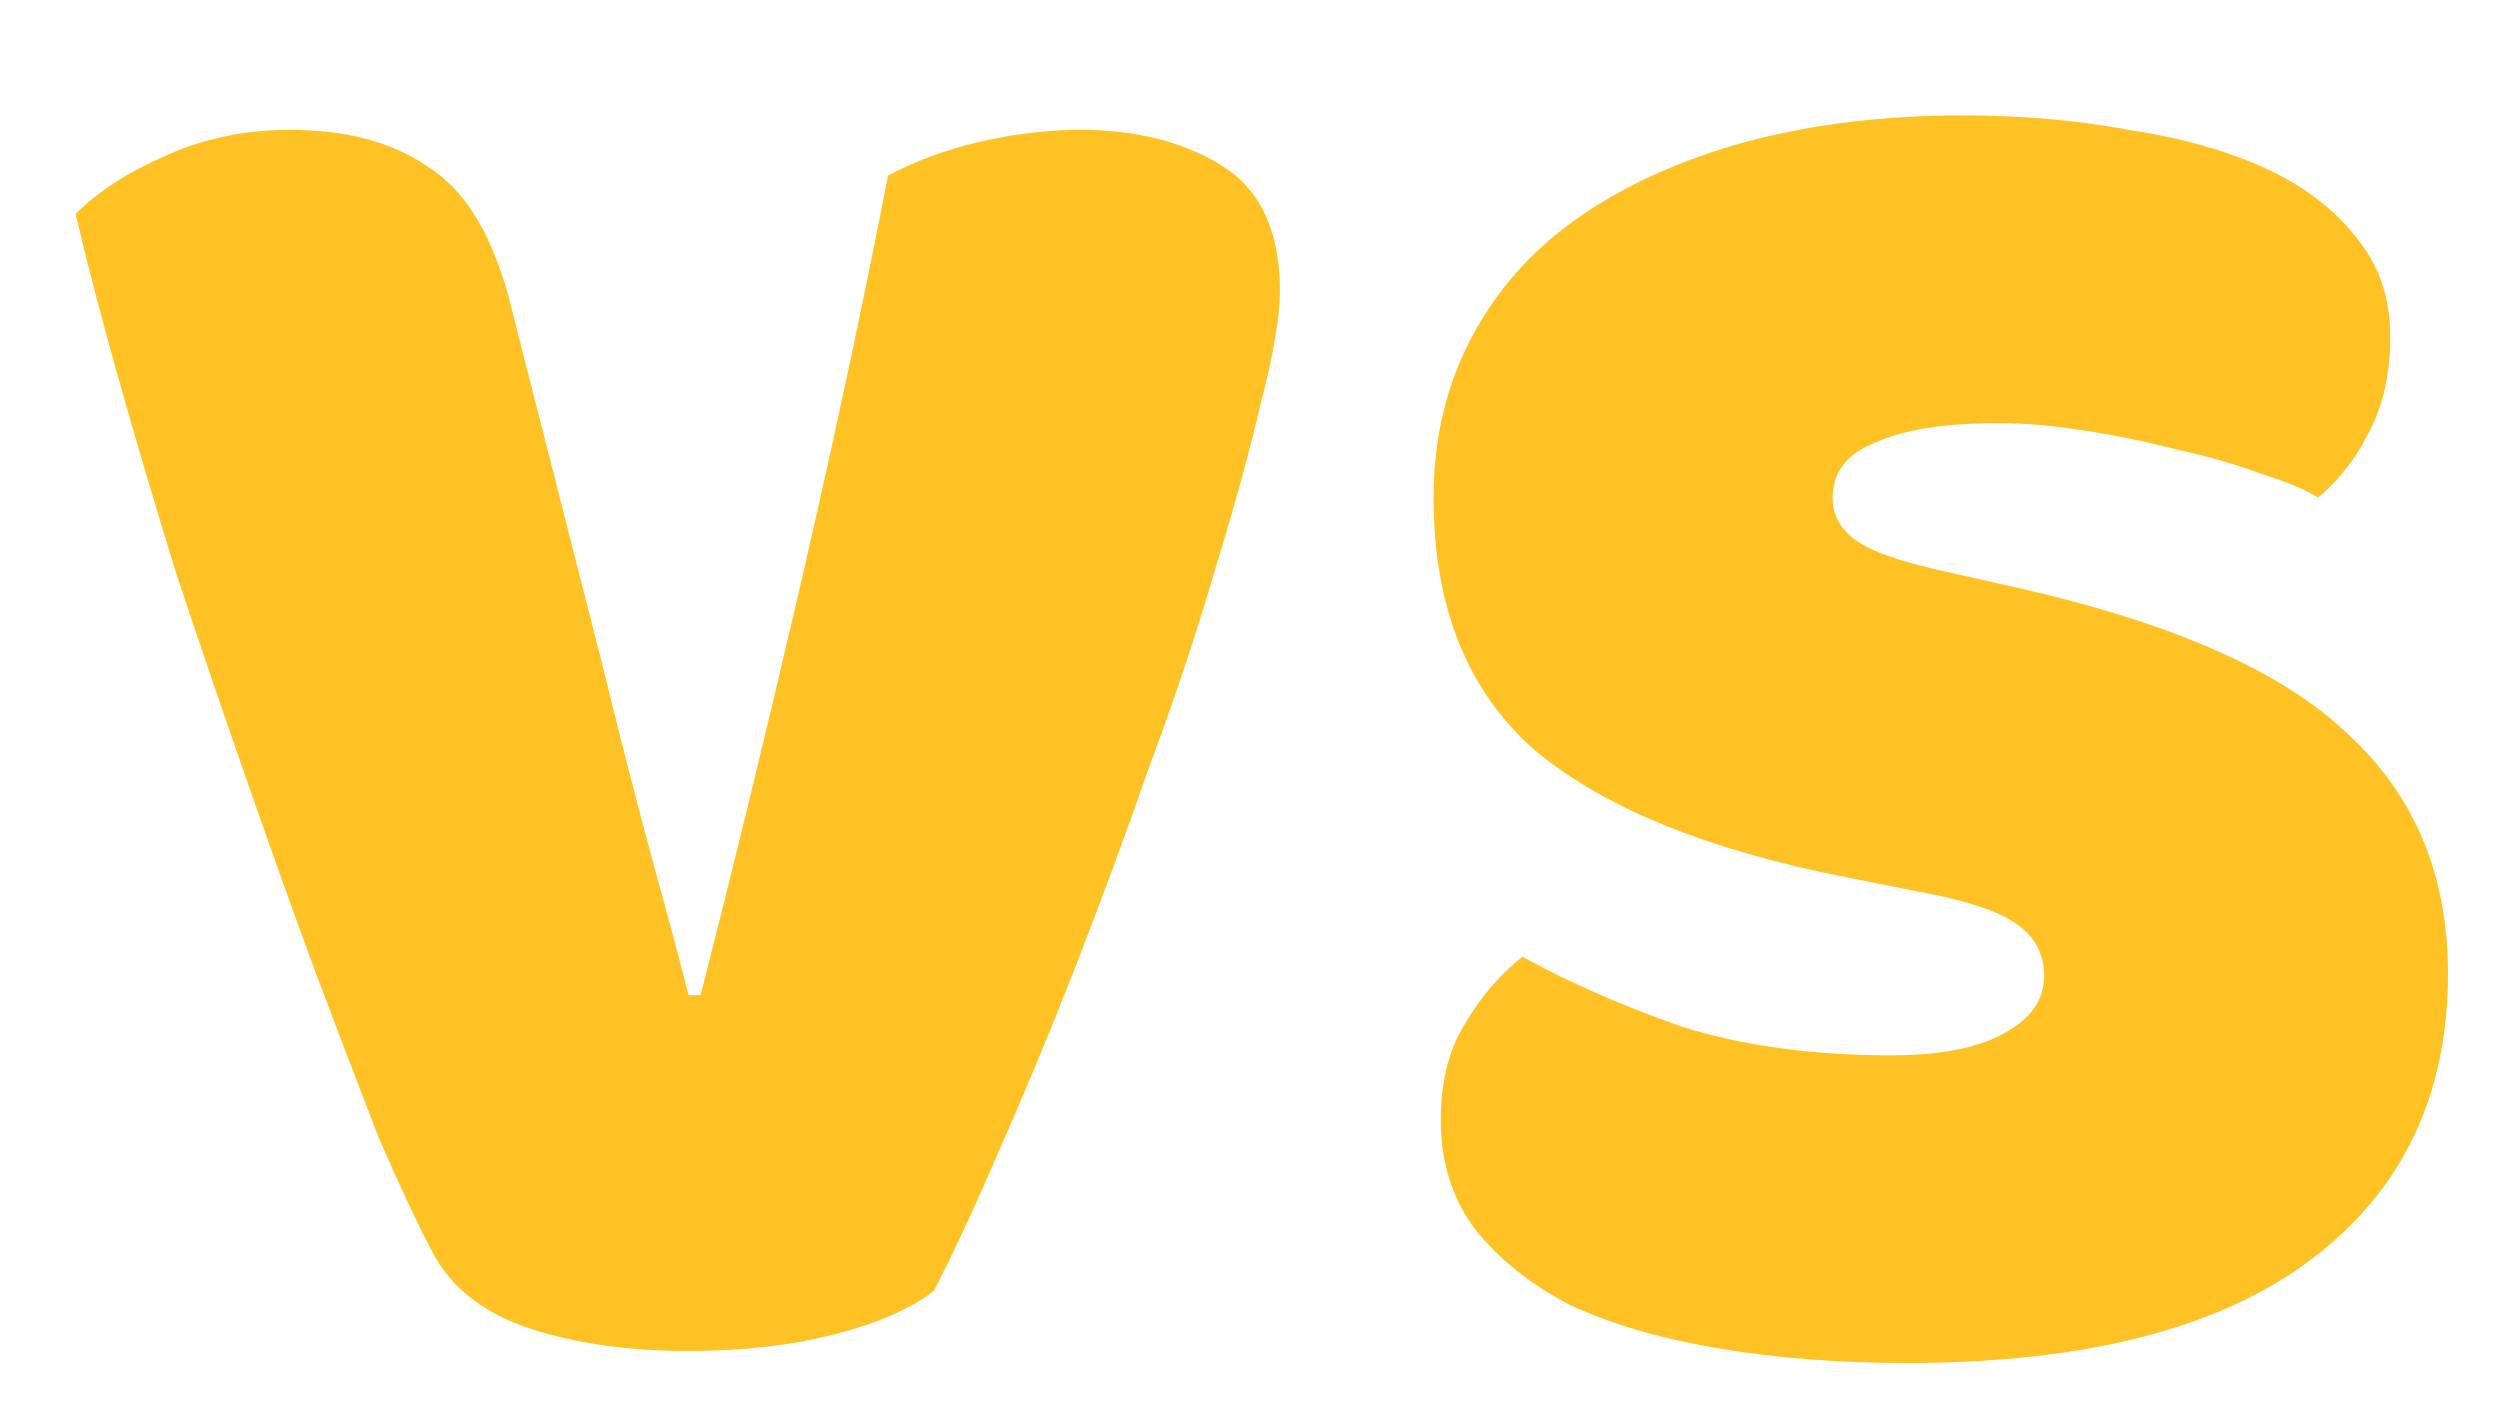 <svg width="208" height="118" viewBox="0 0 208 118" fill="none" xmlns="http://www.w3.org/2000/svg">
<g filter="url(#filter0_d_356_441)">
<path d="M71.689 98.4C69.822 99.867 67.089 101.067 63.489 102C59.889 102.933 55.822 103.4 51.289 103.4C46.089 103.4 41.556 102.733 37.689 101.4C33.956 100.067 31.356 97.933 29.889 95C28.689 92.733 27.222 89.6 25.489 85.6C23.889 81.467 22.156 76.933 20.289 72C18.422 66.933 16.489 61.533 14.489 55.8C12.489 50.067 10.556 44.4 8.689 38.8C6.956 33.2 5.356 27.8 3.889 22.6C2.422 17.4 1.222 12.8 0.289 8.8C2.156 6.933 4.622 5.333 7.689 4C10.889 2.533 14.356 1.8 18.089 1.8C22.756 1.8 26.556 2.8 29.489 4.8C32.556 6.667 34.822 10.267 36.289 15.6L44.089 46.2C45.556 52.2 46.956 57.667 48.289 62.6C49.622 67.4 50.622 71.133 51.289 73.8H52.289C54.822 63.933 57.489 53 60.289 41C63.089 29 65.622 17.2 67.889 5.6C70.156 4.4 72.689 3.467 75.489 2.8C78.422 2.133 81.222 1.8 83.889 1.8C88.556 1.8 92.489 2.8 95.689 4.8C98.889 6.8 100.489 10.267 100.489 15.2C100.489 17.333 99.956 20.467 98.889 24.6C97.956 28.6 96.689 33.2 95.089 38.4C93.622 43.467 91.822 48.867 89.689 54.6C87.689 60.333 85.622 65.933 83.489 71.4C81.356 76.867 79.222 82 77.089 86.8C75.089 91.467 73.289 95.333 71.689 98.4ZM197.673 72C197.673 82.133 193.873 90.067 186.273 95.8C178.673 101.533 167.473 104.4 152.673 104.4C147.073 104.4 141.873 104 137.073 103.2C132.273 102.4 128.14 101.2 124.673 99.6C121.34 97.867 118.673 95.733 116.673 93.2C114.807 90.667 113.873 87.667 113.873 84.2C113.873 81 114.54 78.333 115.873 76.2C117.207 73.933 118.807 72.067 120.673 70.6C124.54 72.733 128.94 74.667 133.873 76.4C138.94 78 144.74 78.8 151.273 78.8C155.407 78.8 158.54 78.2 160.673 77C162.94 75.8 164.073 74.2 164.073 72.2C164.073 70.333 163.273 68.867 161.673 67.8C160.073 66.733 157.407 65.867 153.673 65.2L147.673 64C136.073 61.733 127.407 58.2 121.673 53.4C116.073 48.467 113.273 41.467 113.273 32.4C113.273 27.467 114.34 23 116.473 19C118.607 15 121.607 11.667 125.473 9C129.34 6.333 133.94 4.267 139.273 2.8C144.74 1.333 150.74 0.6 157.273 0.6C162.207 0.6 166.807 1 171.073 1.8C175.473 2.467 179.273 3.533 182.473 5C185.673 6.467 188.207 8.4 190.073 10.8C191.94 13.067 192.873 15.8 192.873 19C192.873 22.067 192.273 24.733 191.073 27C190.007 29.133 188.607 30.933 186.873 32.4C185.807 31.733 184.207 31.067 182.073 30.4C179.94 29.6 177.607 28.933 175.073 28.4C172.54 27.733 169.94 27.2 167.273 26.8C164.74 26.4 162.407 26.2 160.273 26.2C155.873 26.2 152.473 26.733 150.073 27.8C147.673 28.733 146.473 30.267 146.473 32.4C146.473 33.867 147.14 35.067 148.473 36C149.807 36.933 152.34 37.8 156.073 38.6L162.273 40C175.073 42.933 184.14 47 189.473 52.2C194.94 57.267 197.673 63.867 197.673 72Z" fill="#FFC224"/>
</g>
<defs>
<filter id="filter0_d_356_441" x="0.289" y="0.6" width="207.385" height="116.8" filterUnits="userSpaceOnUse" color-interpolation-filters="sRGB">
<feFlood flood-opacity="0" result="BackgroundImageFix"/>
<feColorMatrix in="SourceAlpha" type="matrix" values="0 0 0 0 0 0 0 0 0 0 0 0 0 0 0 0 0 0 127 0" result="hardAlpha"/>
<feOffset dx="6" dy="9"/>
<feGaussianBlur stdDeviation="2"/>
<feComposite in2="hardAlpha" operator="out"/>
<feColorMatrix type="matrix" values="0 0 0 0 0 0 0 0 0 0 0 0 0 0 0 0 0 0 1 0"/>
<feBlend mode="normal" in2="BackgroundImageFix" result="effect1_dropShadow_356_441"/>
<feBlend mode="normal" in="SourceGraphic" in2="effect1_dropShadow_356_441" result="shape"/>
</filter>
</defs>
</svg>

